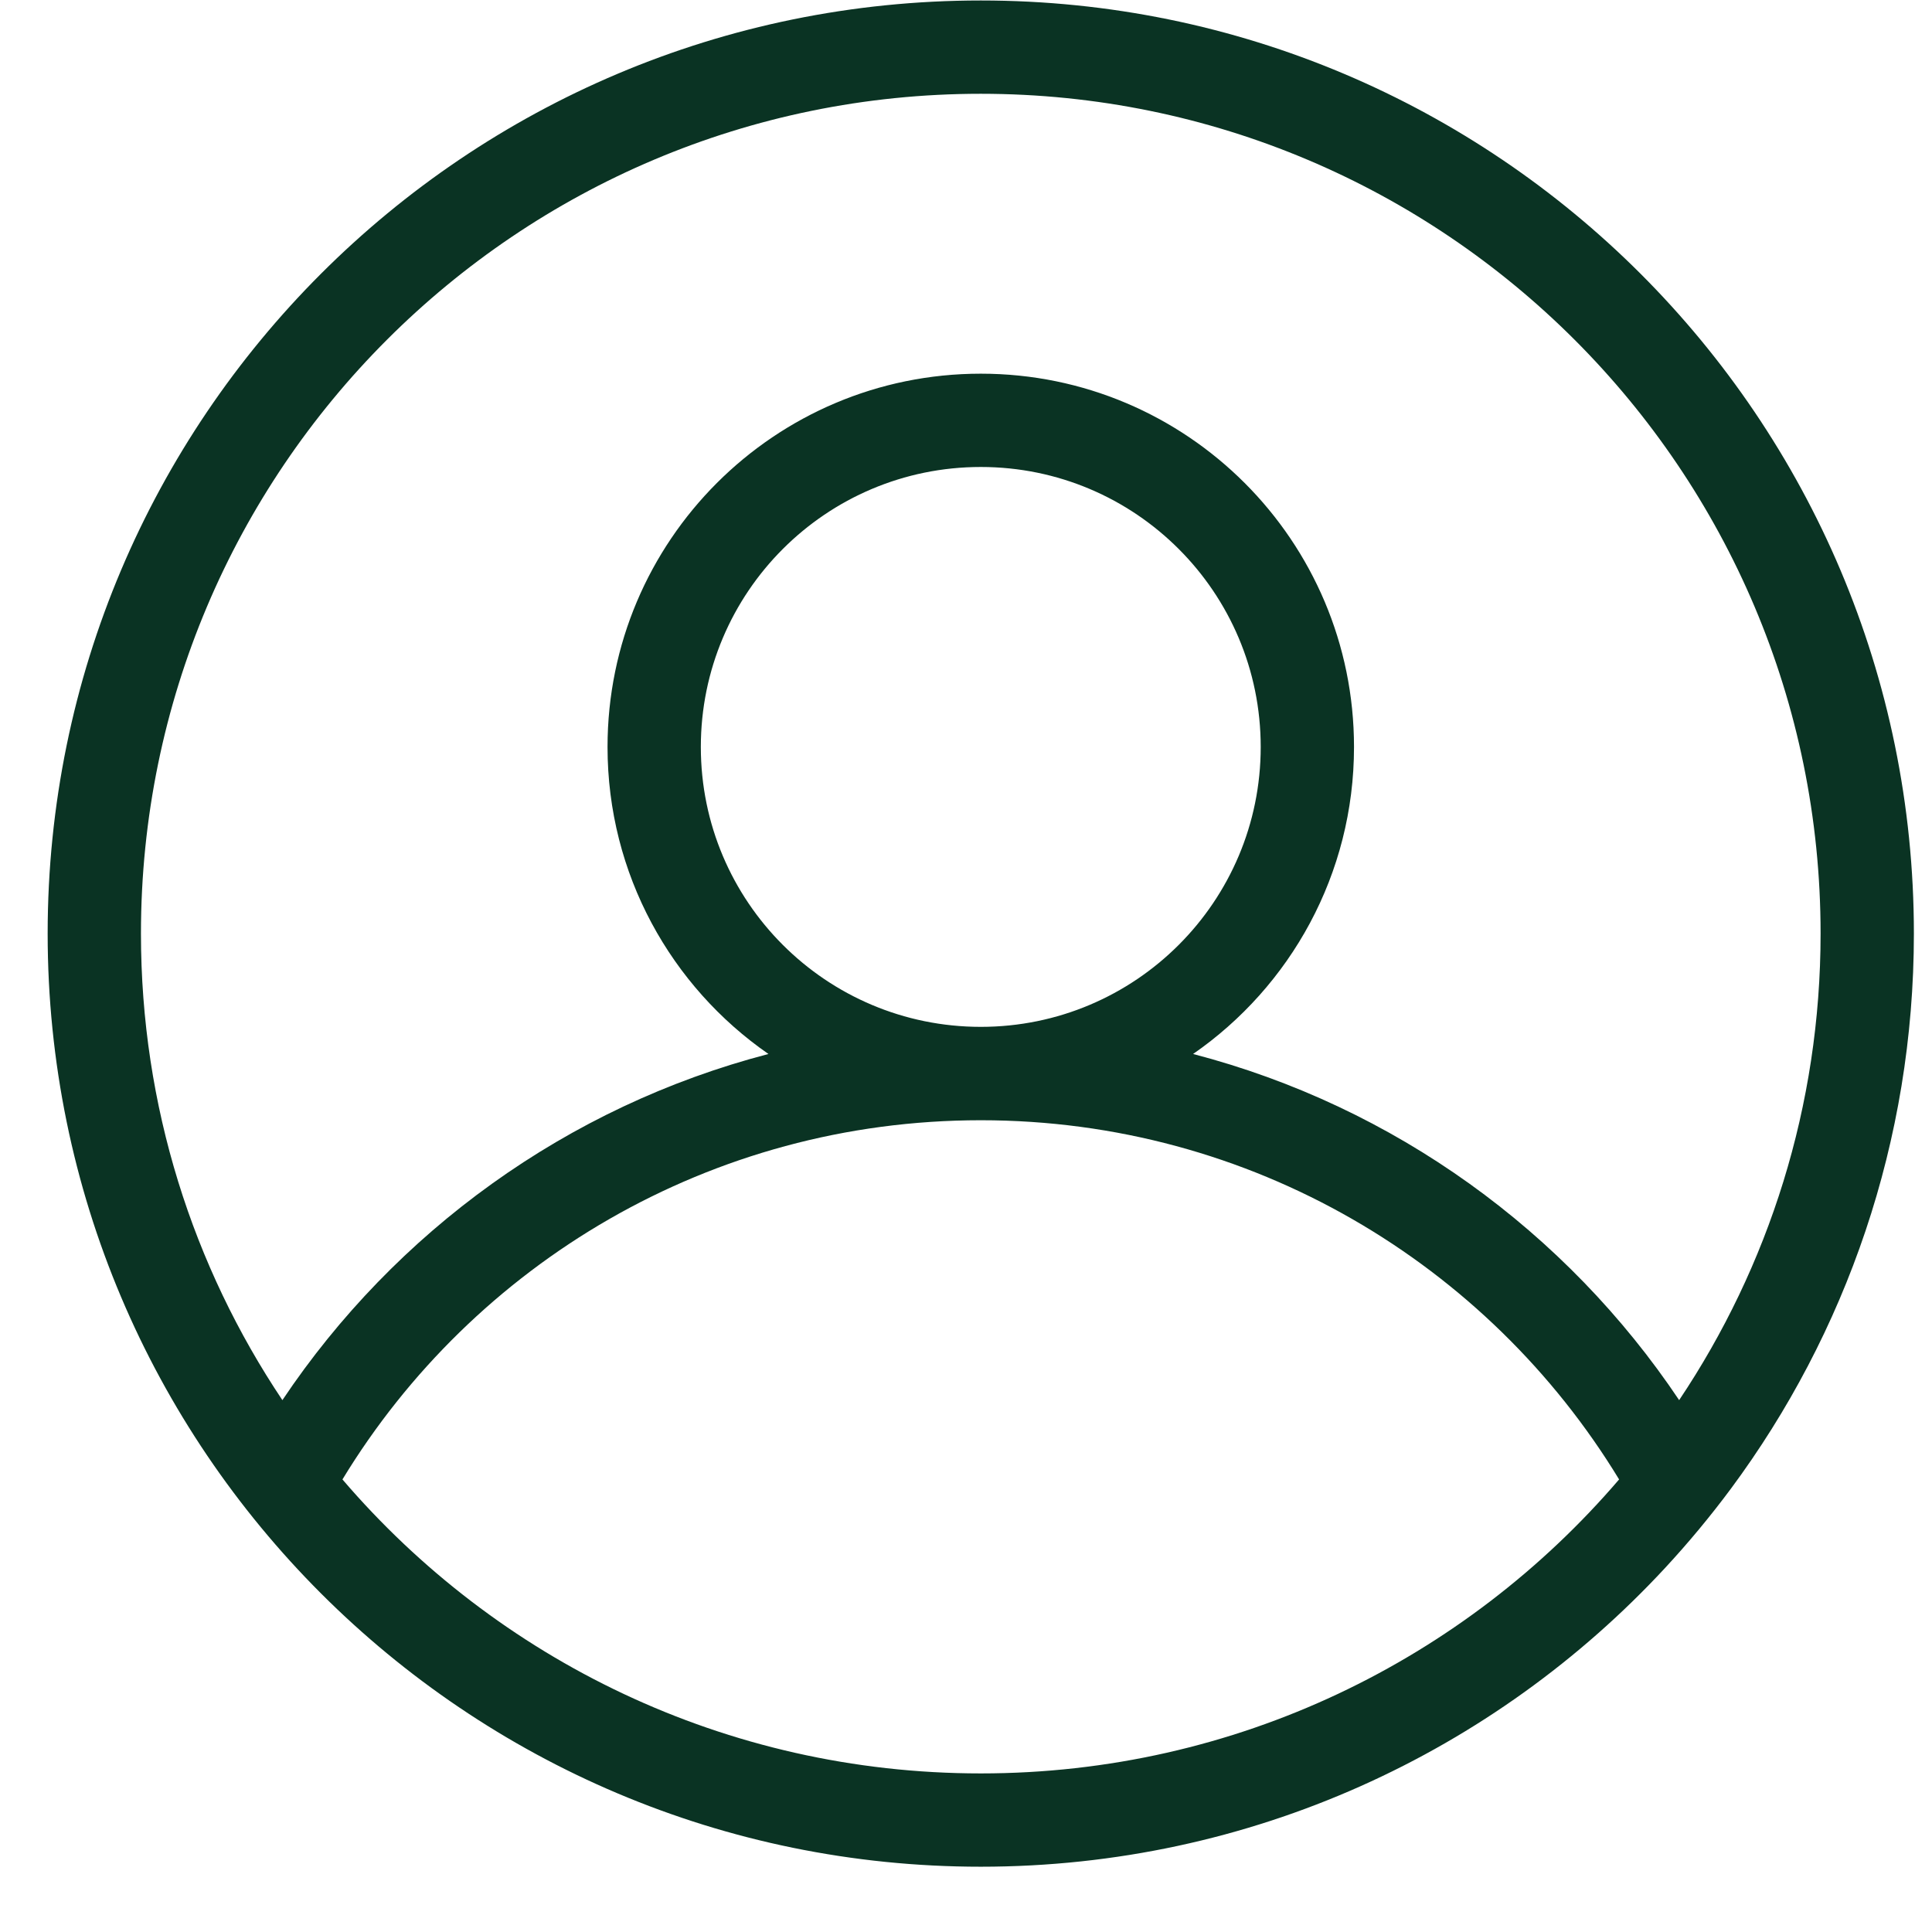<svg width="24" height="24" viewBox="0 0 24 24" fill="none" xmlns="http://www.w3.org/2000/svg">
<path fill-rule="evenodd" clip-rule="evenodd" d="M21.502 18.493C22.93 16.566 23.775 14.18 23.775 11.597C23.775 5.195 18.585 0.006 12.184 0.006C5.782 0.006 0.592 5.195 0.592 11.597C0.592 17.999 5.782 23.189 12.184 23.189C15.542 23.189 18.567 21.761 20.684 19.478C20.974 19.165 21.247 18.836 21.502 18.493ZM20.859 17.393C21.969 15.735 22.616 13.742 22.616 11.597C22.616 5.836 17.945 1.165 12.183 1.165C6.422 1.165 1.751 5.836 1.751 11.597C1.751 13.742 2.398 15.735 3.508 17.393C4.908 15.302 7.044 13.745 9.546 13.093C8.338 12.256 7.547 10.86 7.547 9.279C7.547 6.718 9.623 4.642 12.184 4.642C14.744 4.642 16.82 6.718 16.82 9.279C16.82 10.86 16.029 12.256 14.821 13.093C17.323 13.745 19.459 15.302 20.859 17.393ZM20.113 18.378C18.486 15.702 15.543 13.916 12.184 13.916C8.824 13.916 5.881 15.702 4.254 18.378C6.168 20.613 9.01 22.03 12.184 22.03C15.357 22.03 18.199 20.613 20.113 18.378ZM12.184 12.756C14.104 12.756 15.661 11.2 15.661 9.279C15.661 7.358 14.104 5.801 12.184 5.801C10.263 5.801 8.706 7.358 8.706 9.279C8.706 11.2 10.263 12.756 12.184 12.756Z" fill="#0A3323"/>
</svg>

